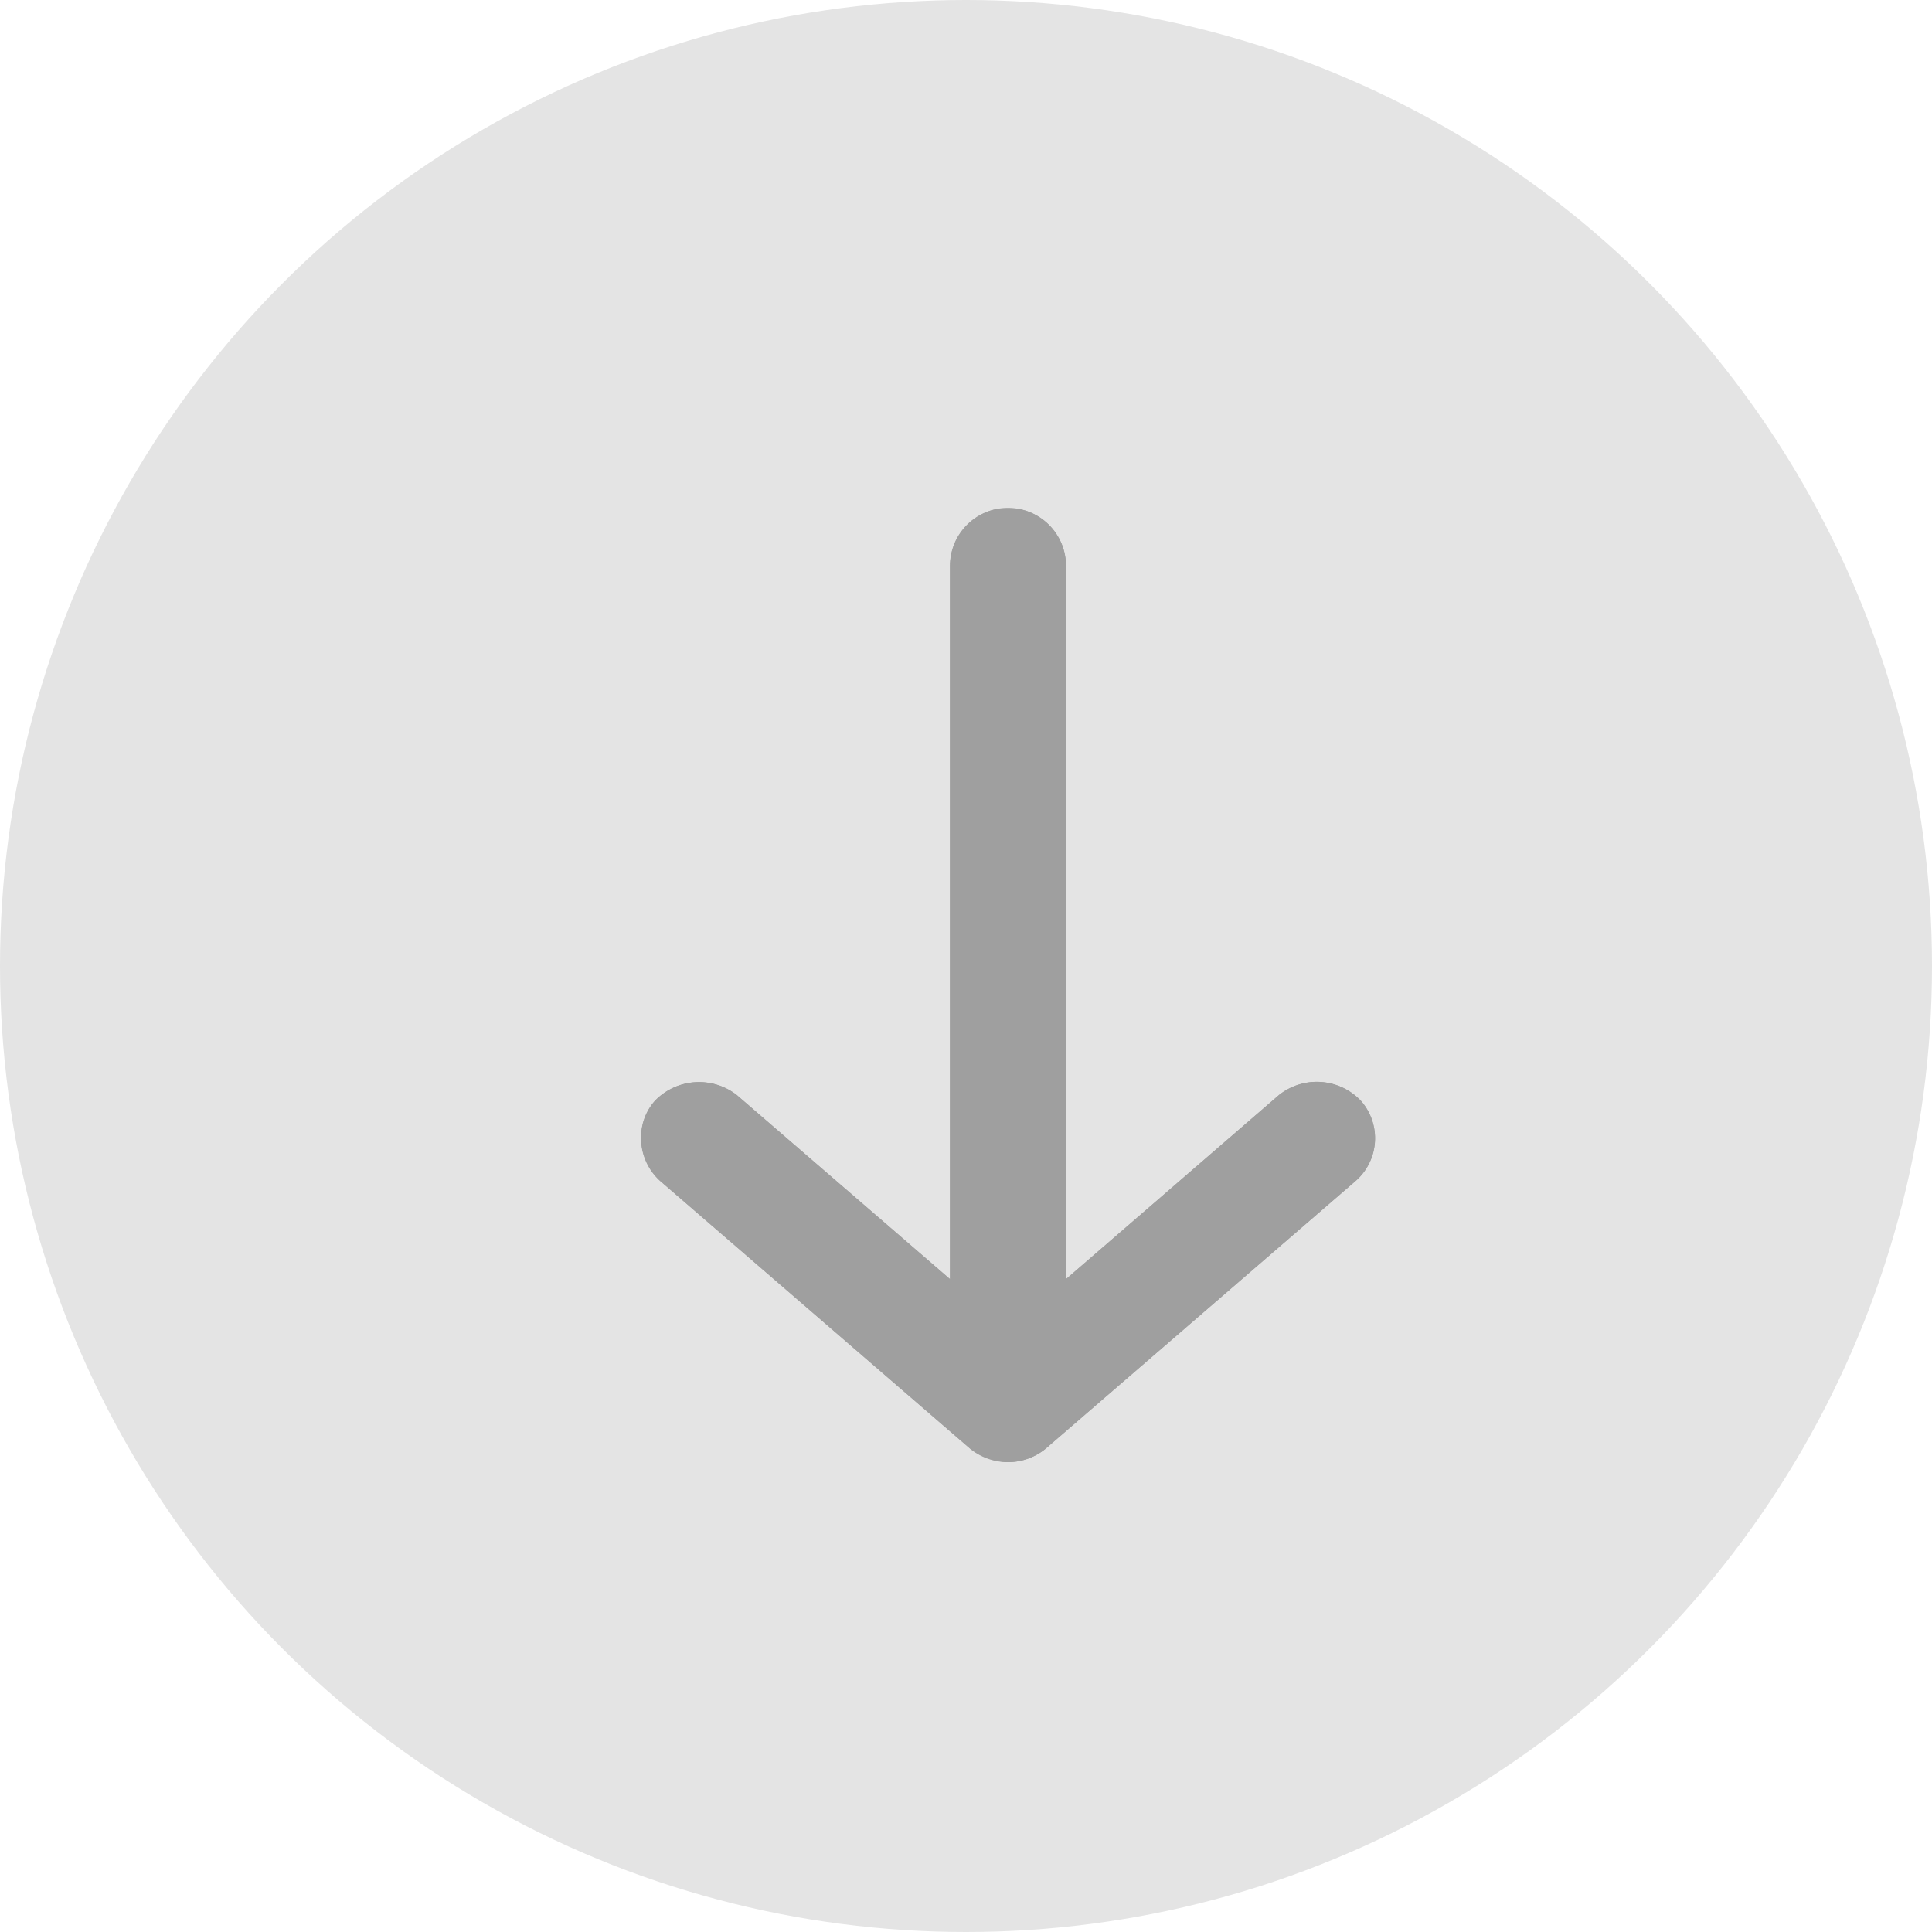 <svg xmlns="http://www.w3.org/2000/svg" xmlns:xlink="http://www.w3.org/1999/xlink" width="40" height="40" viewBox="0 0 40 40">
  <defs>
    <clipPath id="clip-path">
      <rect id="Rectangle_61" data-name="Rectangle 61" width="15.197" height="19.741" fill="#9f9f9f"/>
    </clipPath>
  </defs>
  <g id="Group_467" data-name="Group 467" transform="translate(-827 -946)">
    <circle id="Ellipse_5" data-name="Ellipse 5" cx="20" cy="20" r="20" transform="translate(827 946)" fill="#e4e4e4"/>
    <g id="Vector_Smart_Object" data-name="Vector Smart Object" transform="translate(3646.271 106.531) rotate(90)">
      <g id="Vector_Smart_Object-2" data-name="Vector Smart Object" transform="matrix(0, -1, 1, 0, 850, 2806)">
        <g id="Group_94" data-name="Group 94">
          <g id="Group_93" data-name="Group 93" clip-path="url(#clip-path)">
            <path id="Path_160" data-name="Path 160" d="M8.383,19.457l6.4-5.528a1.173,1.173,0,0,0,.119-1.672,1.259,1.259,0,0,0-1.694-.117L8.8,15.953V1.185a1.2,1.2,0,0,0-2.4,0V15.953L1.984,12.141a1.272,1.272,0,0,0-1.694.117A1.189,1.189,0,0,0,.408,13.93l6.4,5.528a1.236,1.236,0,0,0,1.575,0Z" fill="#9f9f9f"/>
          </g>
        </g>
      </g>
      <path id="Color_Overlay" data-name="Color Overlay" d="M862.258,2805.71a1.272,1.272,0,0,1-.117-1.694l3.812-4.413H851.184a1.2,1.2,0,0,1,0-2.4h14.769l-3.812-4.413a1.259,1.259,0,0,1,.117-1.694,1.173,1.173,0,0,1,1.672.119l5.527,6.4a1.232,1.232,0,0,1,.284.774,1.341,1.341,0,0,1-.284.8l-5.527,6.4a1.21,1.21,0,0,1-.913.408A1.107,1.107,0,0,1,862.258,2805.71Z" fill="#9f9f9f"/>
    </g>
  </g>
</svg>
